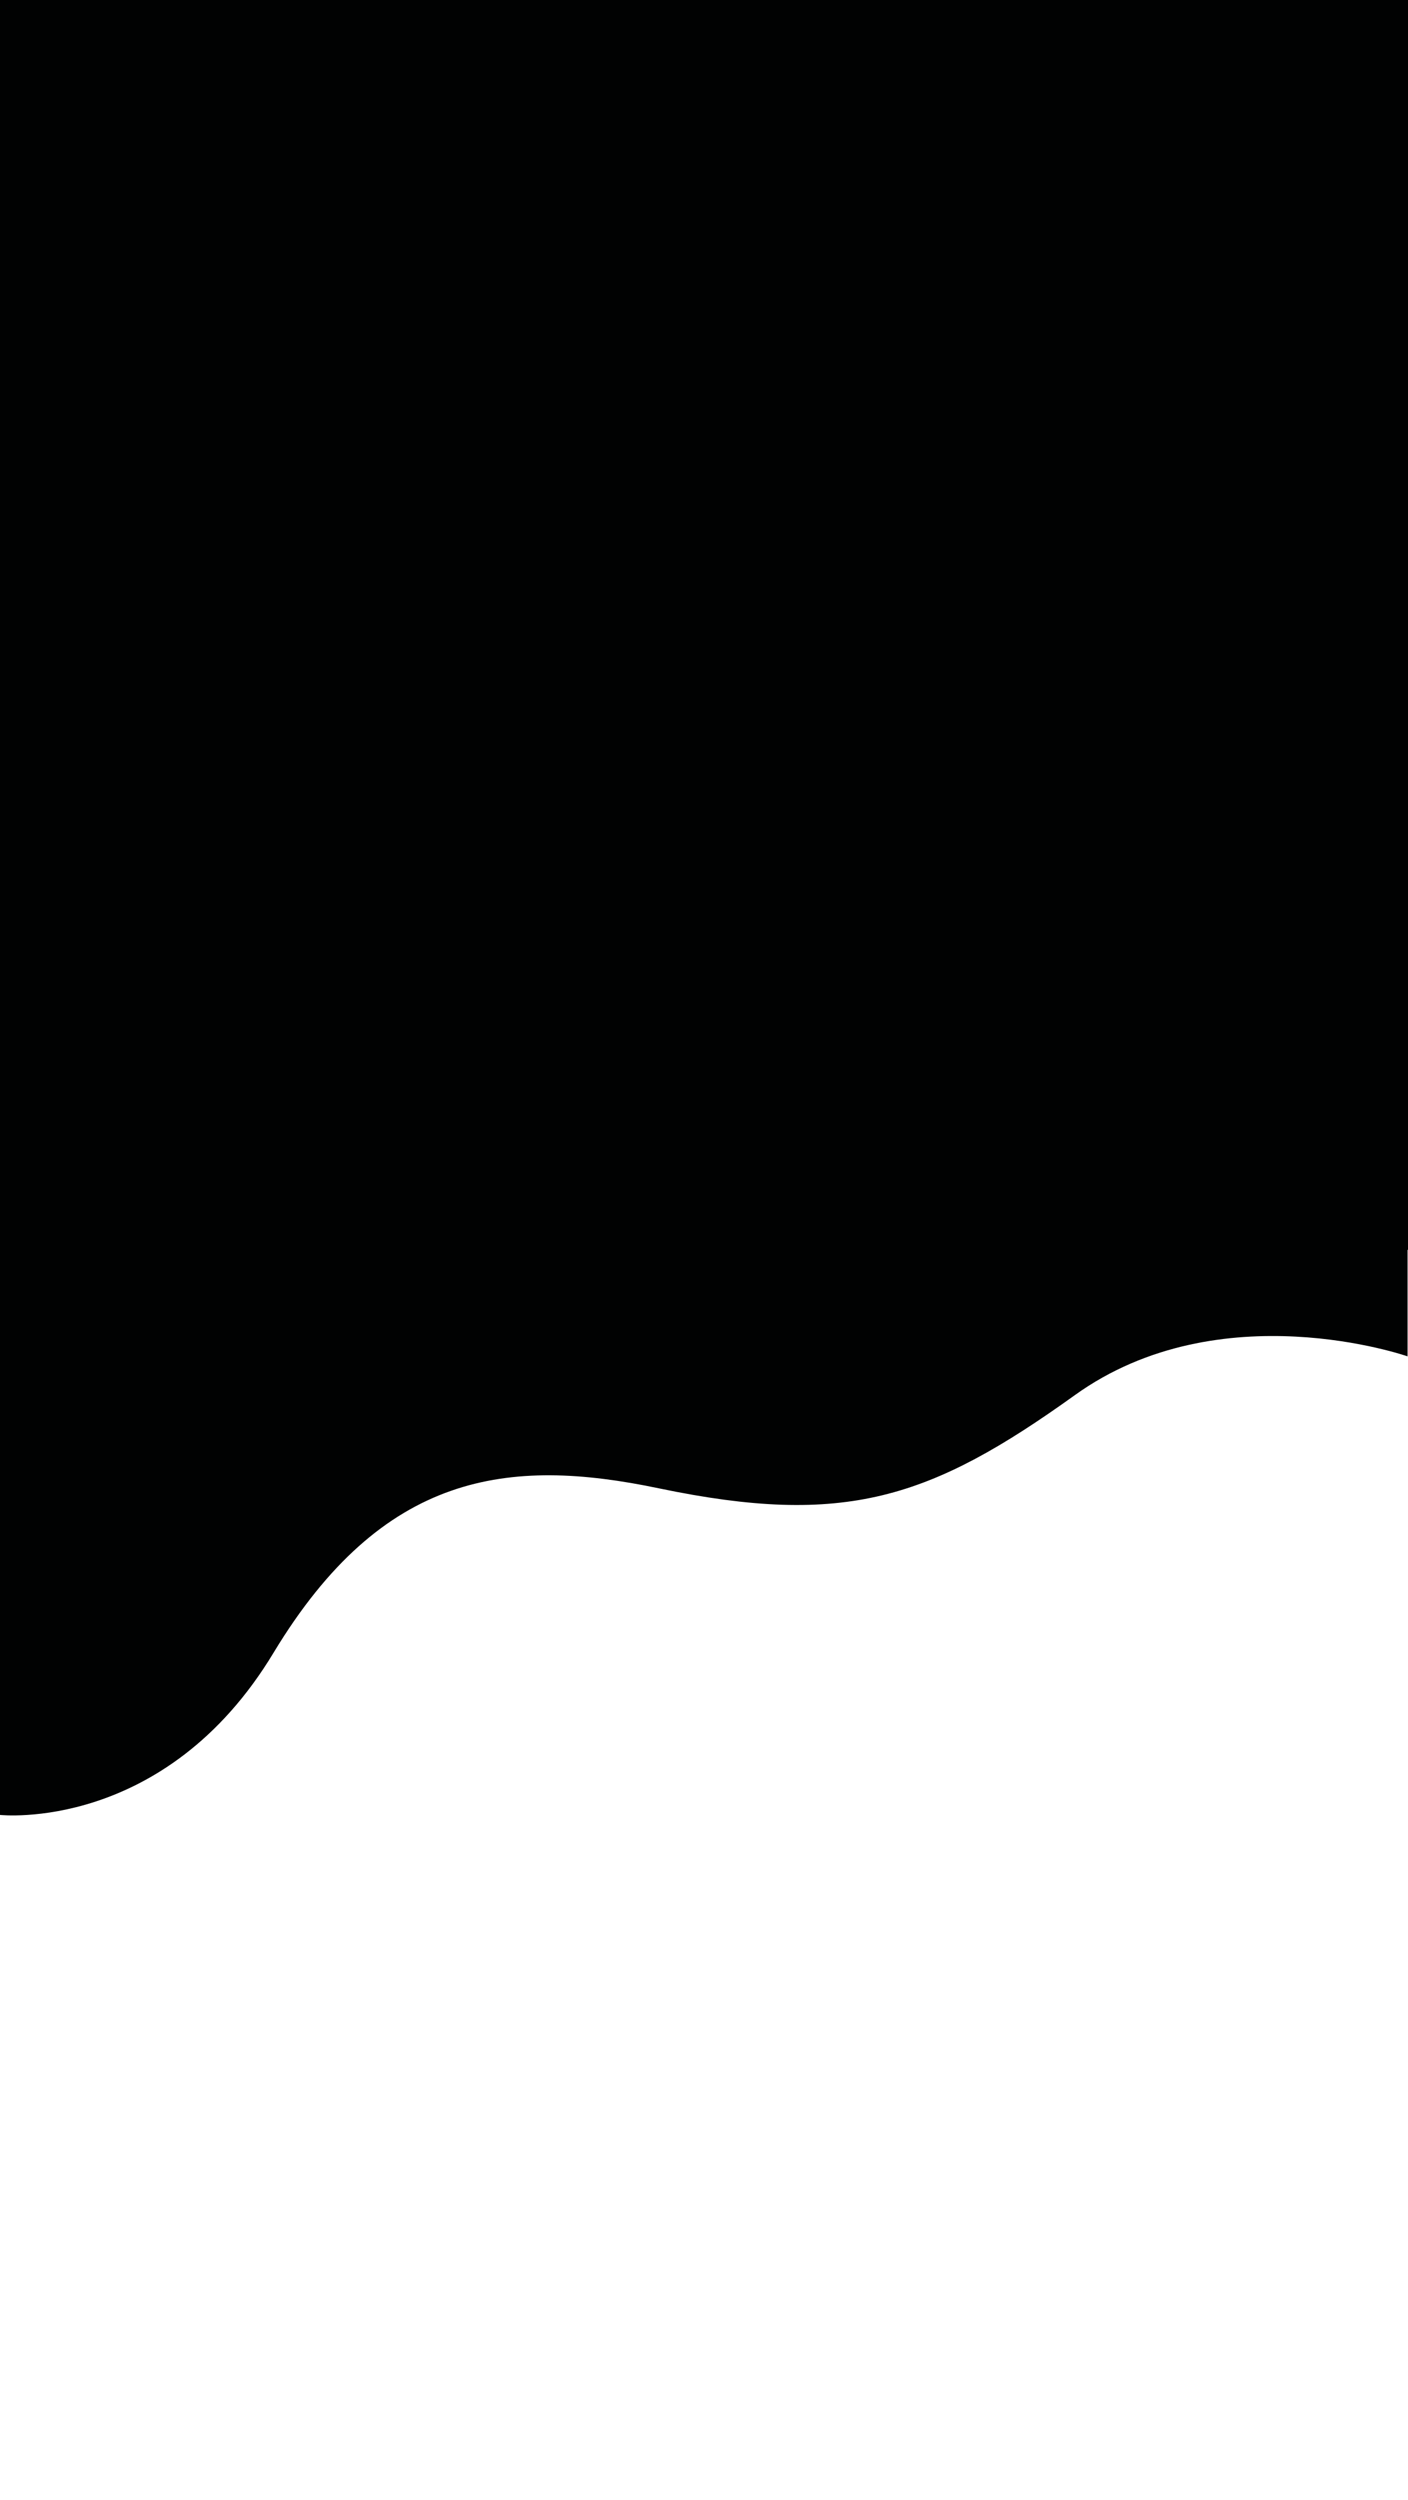 <?xml version="1.0" encoding="utf-8"?>
<!-- Generator: Adobe Illustrator 18.1.0, SVG Export Plug-In . SVG Version: 6.00 Build 0)  -->
<svg version="1.1" id="Calque_1" xmlns="http://www.w3.org/2000/svg" xmlns:xlink="http://www.w3.org/1999/xlink" x="0px" y="0px"
	 width="320px" height="568px" viewBox="0 0 320 568" enable-background="new 0 0 320 568" xml:space="preserve">
<path fill="#010202" d="M320,0v284h-0.1v24.2c0,0-42.6-14.9-75.6,8.8c-32.9,23.6-52.2,30-94.5,21.2c-34.3-7.2-62.8-3.7-87.6,37.3
	C37.5,416.5,0,412.4,0,412.4V0H320z"/>
</svg>
